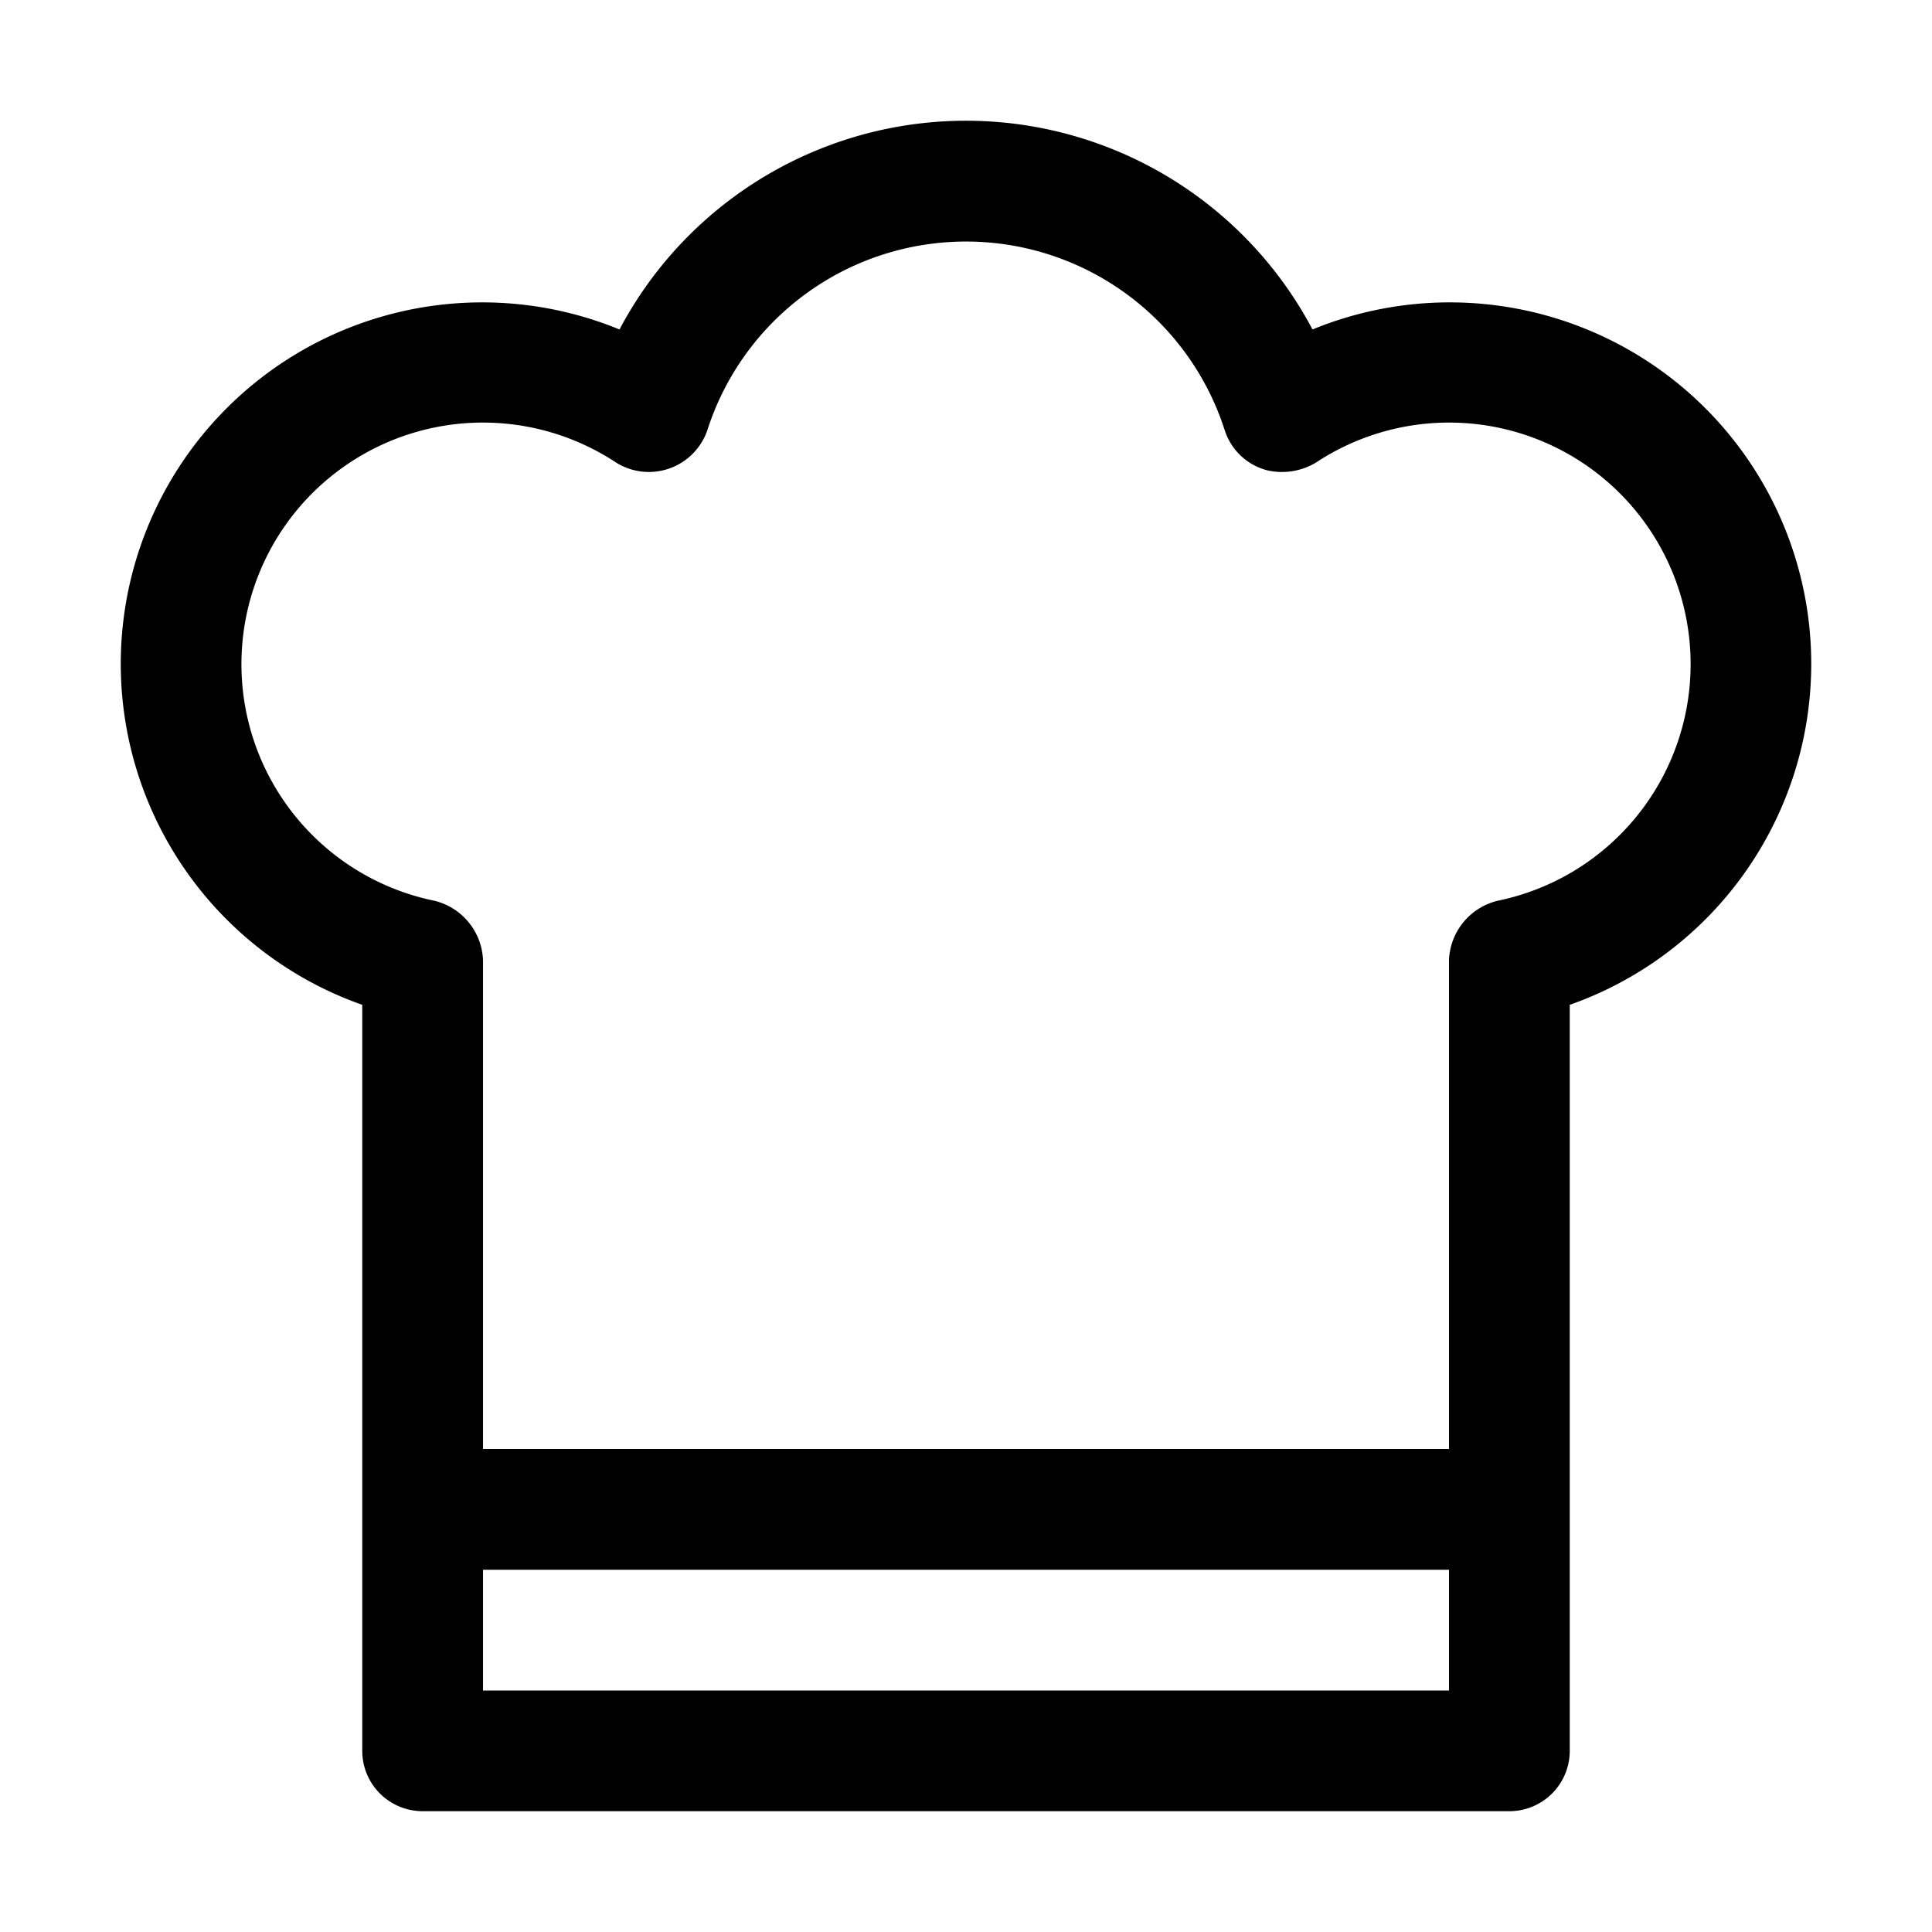 <svg xmlns="http://www.w3.org/2000/svg" version="1.1" xmlnsxlink="http://www.w3.org/1999/xlink" xmlnssvgjs="http://svgjs.com/svgjs" width="40" height="40" x="0" y="0" viewBox="0 0 32 32" style="enable-background:new 0 0 512 512" xmlspace="preserve" className=""><g><g xmlns="http://www.w3.org/2000/svg" id="_32" data-name="32"><path d="m21.739 5.457a6.492 6.492 0 0 0 -11.478 0 5.987 5.987 0 1 0 -4.261 11.186v12.356a1 1 0 0 0 1 1h18a1 1 0 0 0 1-1v-12.356a5.987 5.987 0 1 0 -4.261-11.186zm2.261 22.543h-16v-2h16zm.803-13.08a1.054 1.054 0 0 0 -.803.98v8.1h-16v-8.1a1.055 1.055 0 0 0 -.802-.98 4.001 4.001 0 1 1 3.012-7.255 1.024 1.024 0 0 0 1.504-.534 4.5 4.5 0 0 1 8.573 0 1.001 1.001 0 0 0 .707.66 1.095 1.095 0 0 0 .797-.126 4.001 4.001 0 1 1 3.012 7.255z" fill="#000000" data-original="#000000" class=""></path></g></g></svg>